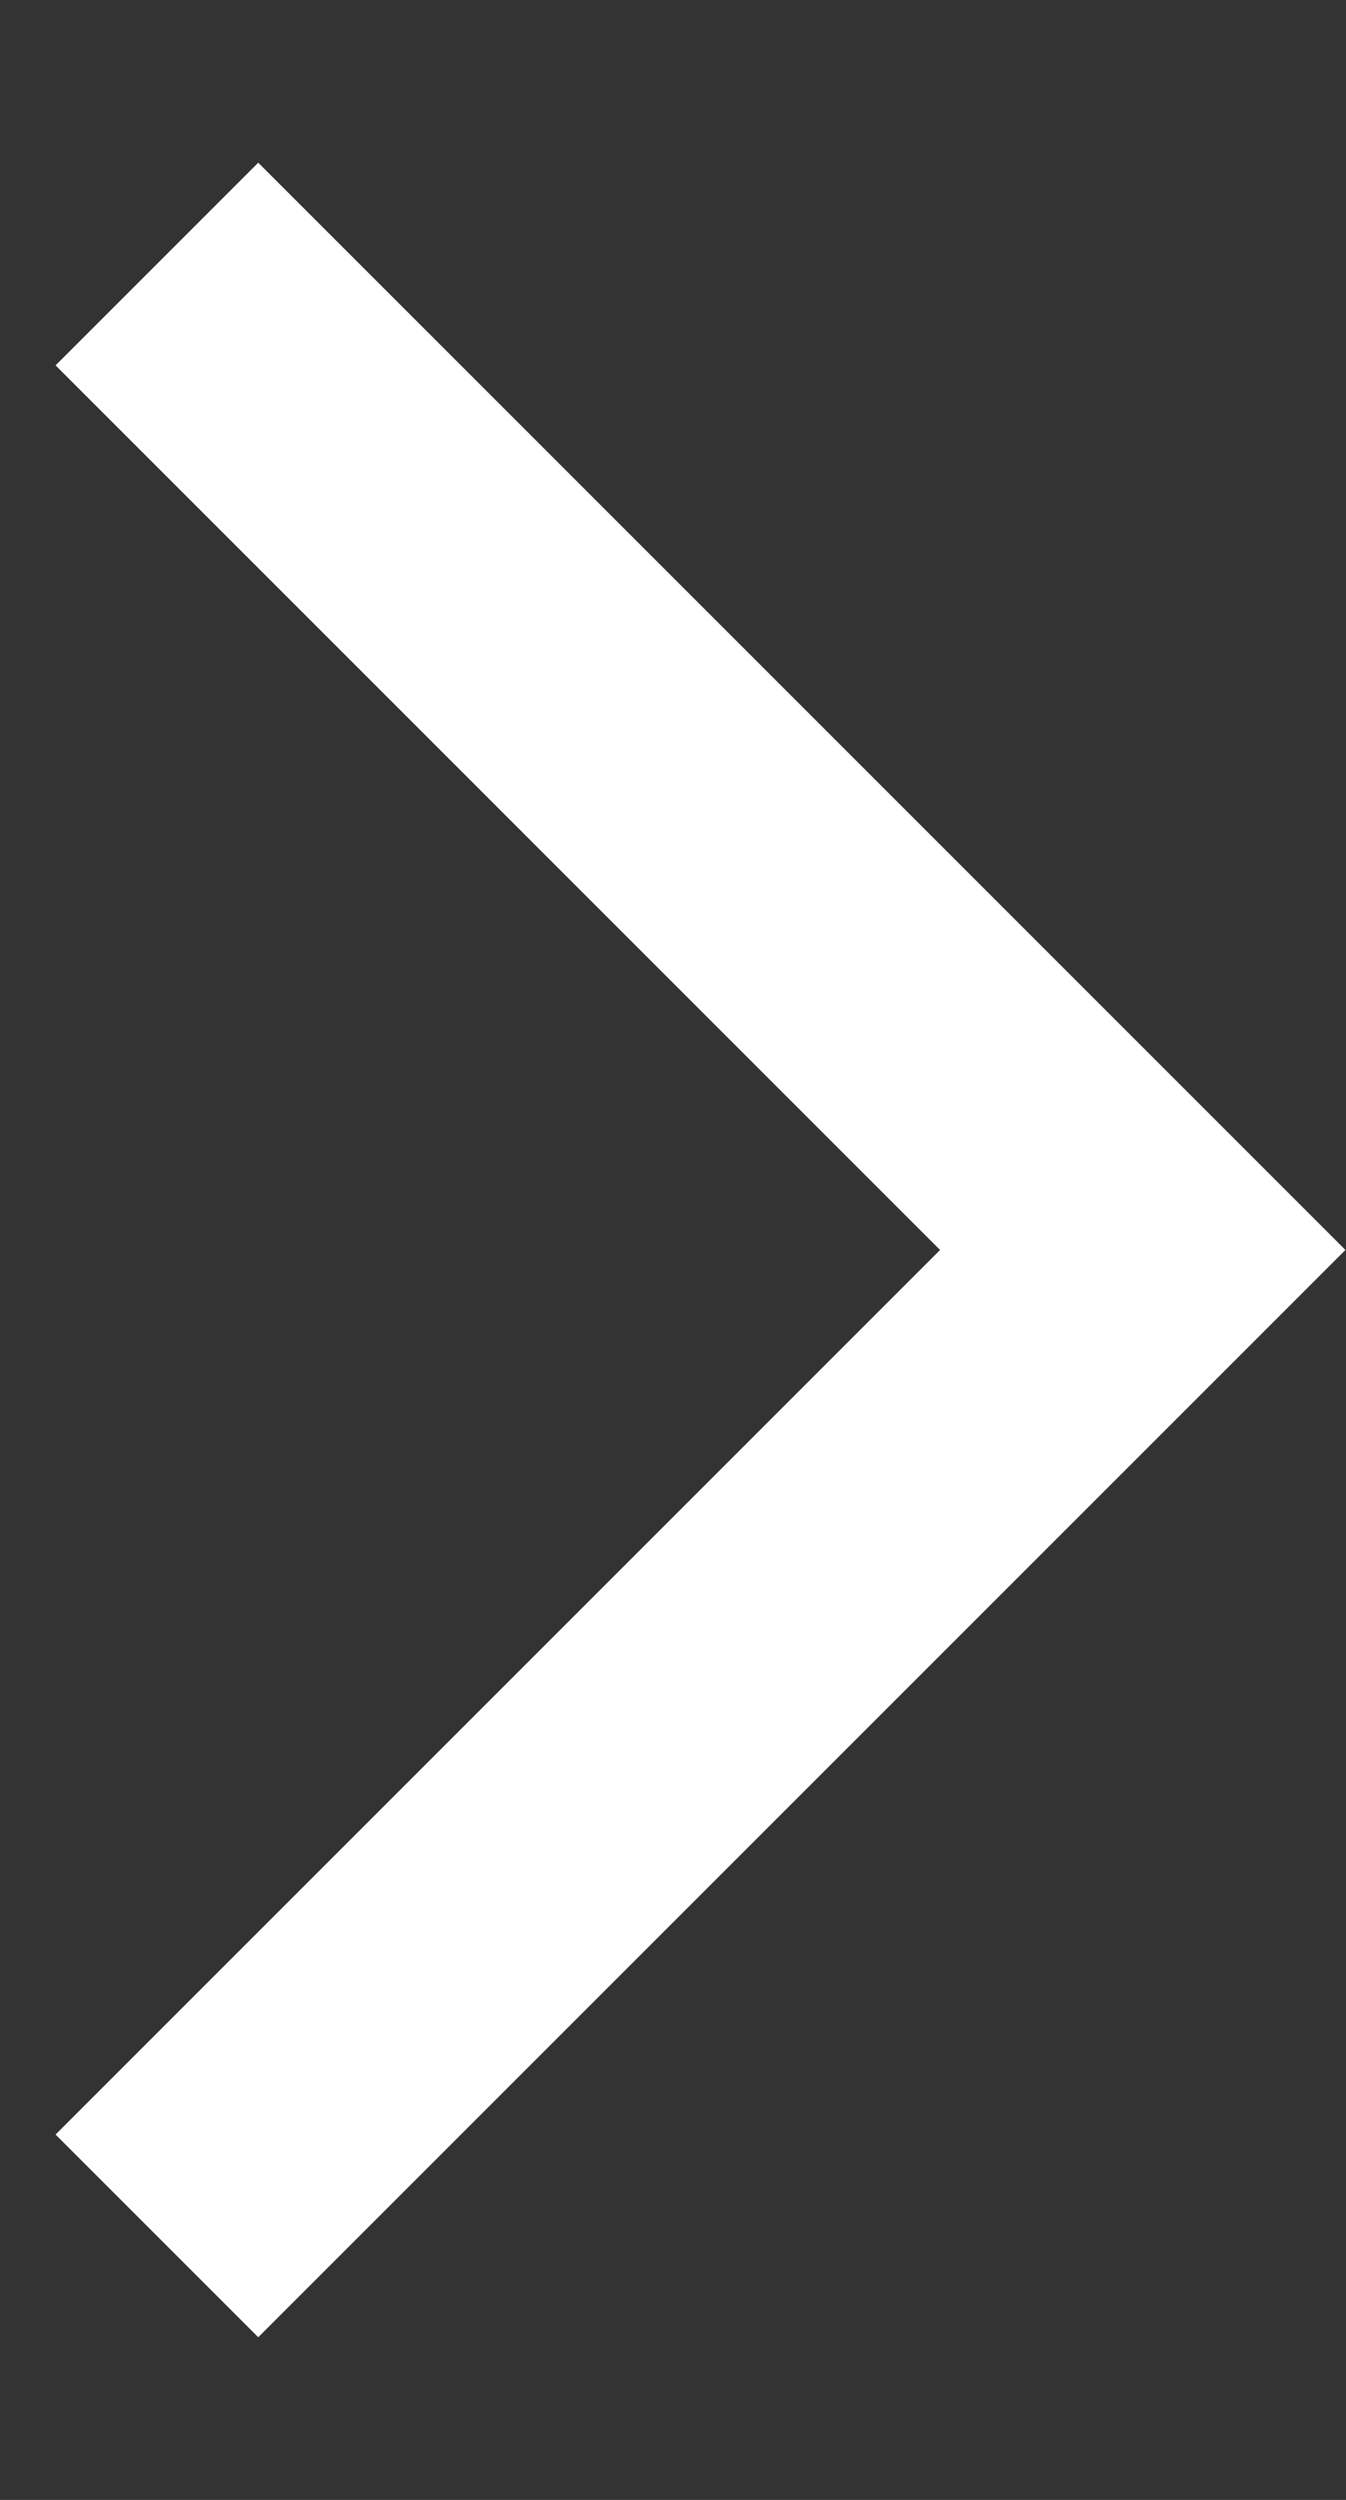<svg width="7" height="13" viewBox="0 0 7 13" fill="none" xmlns="http://www.w3.org/2000/svg">
<rect x="0" y="0" width="7" height="13" fill="#333333" stroke="none"/>
<path d="M6.997 6.5L1.343 12.154L0.289 11.1L4.889 6.5L0.289 1.9L1.343 0.846L6.997 6.5Z" fill="white"/>
</svg>
